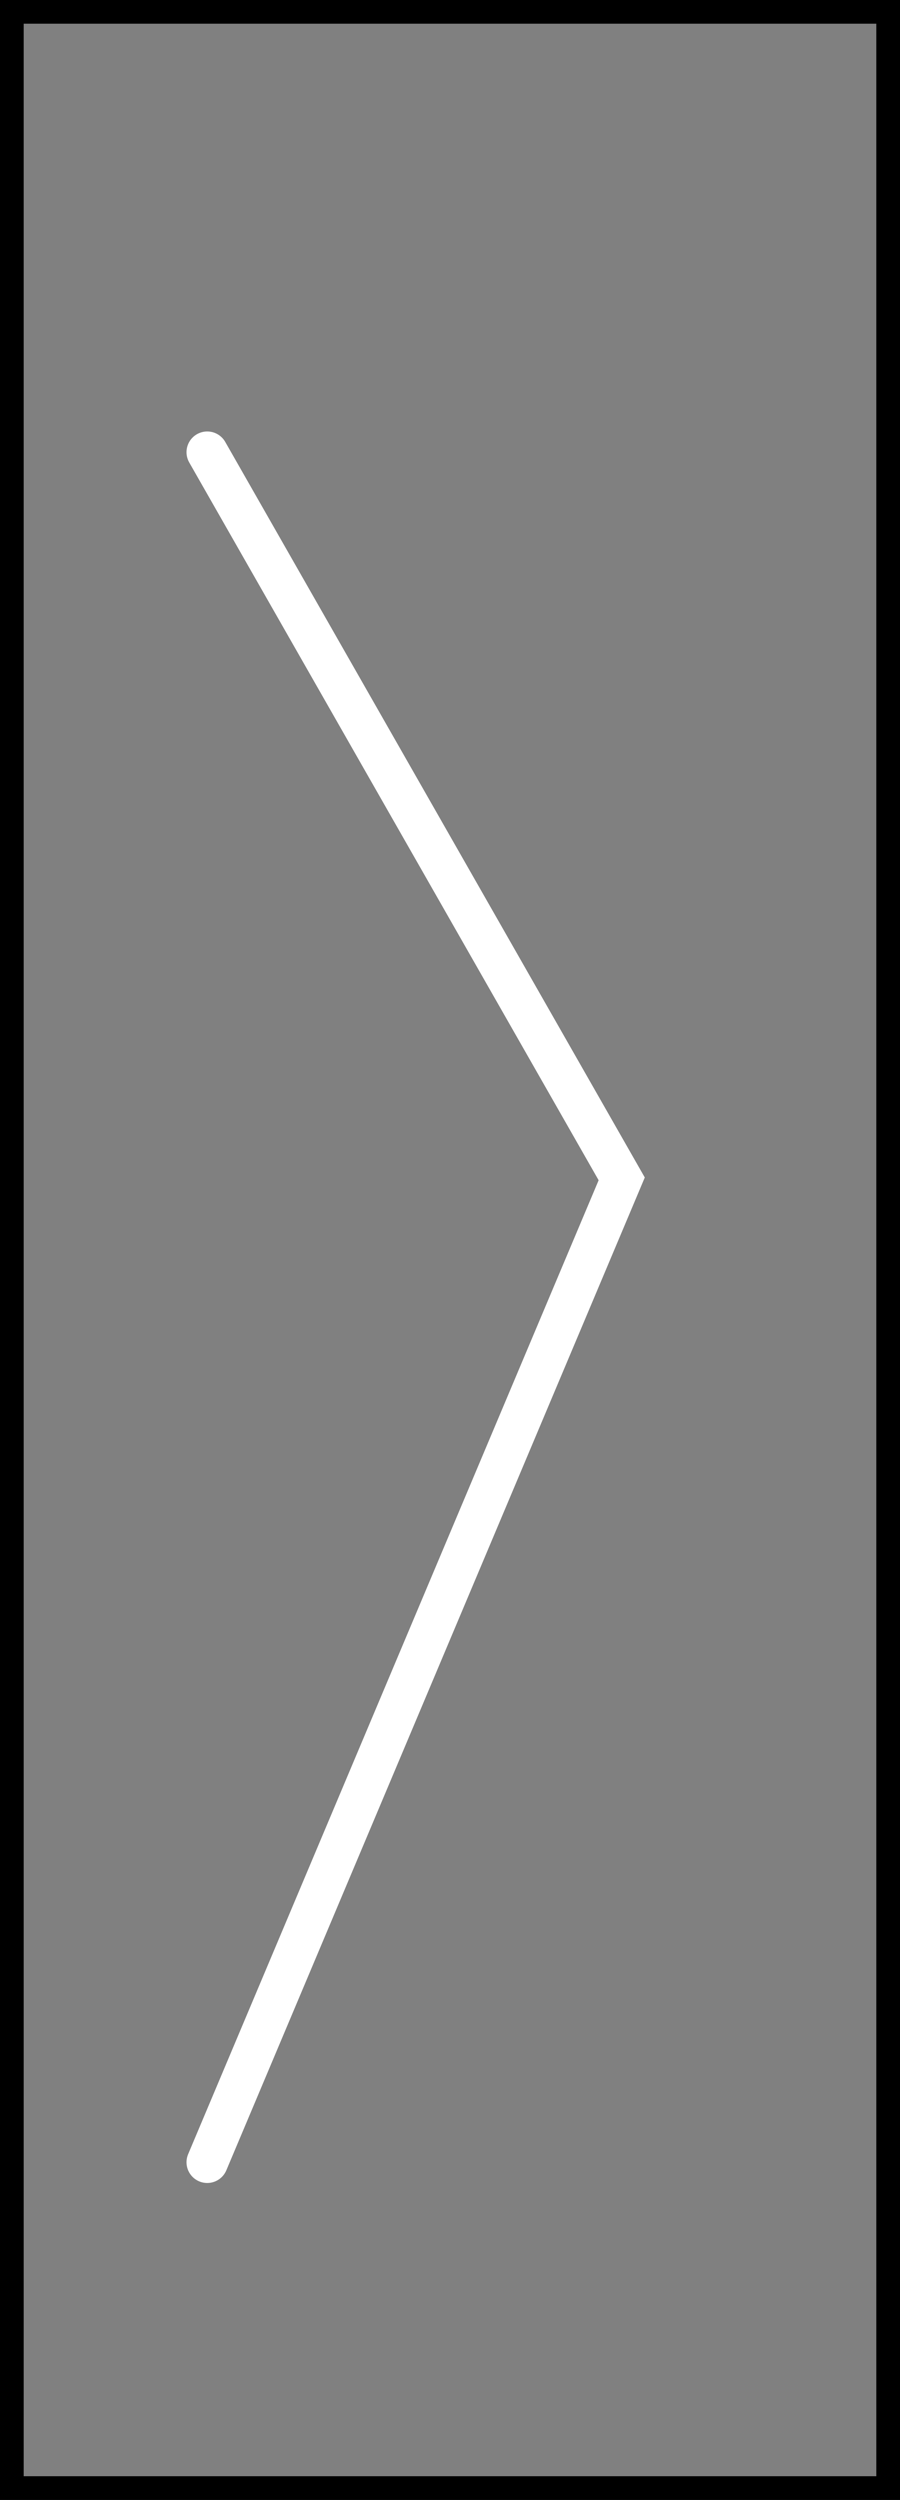<svg version="1.1" xmlns="http://www.w3.org/2000/svg" xmlns:xlink="http://www.w3.org/1999/xlink" width="76" height="211" viewBox="0,0,76,211"><rect x="0" y="0" width="76" height="211" fill="#333333" stroke="none"/><g transform="translate(-194.5,-74.5)"><g data-paper-data="{&quot;isPaintingLayer&quot;:true}" fill-rule="nonzero" stroke-linejoin="miter" stroke-miterlimit="10" stroke-dasharray="" stroke-dashoffset="0" style="mix-blend-mode: normal"><path d="M195.5,284.5v-209h74v209z" data-paper-data="{&quot;index&quot;:null}" fill="#808080" stroke="#000000" stroke-width="2" stroke-linecap="butt"/><path d="M212,112.667l35,61.333l-35,83" data-paper-data="{&quot;index&quot;:null}" fill="none" stroke="#ffffff" stroke-width="3.5" stroke-linecap="round"/></g></g></svg>